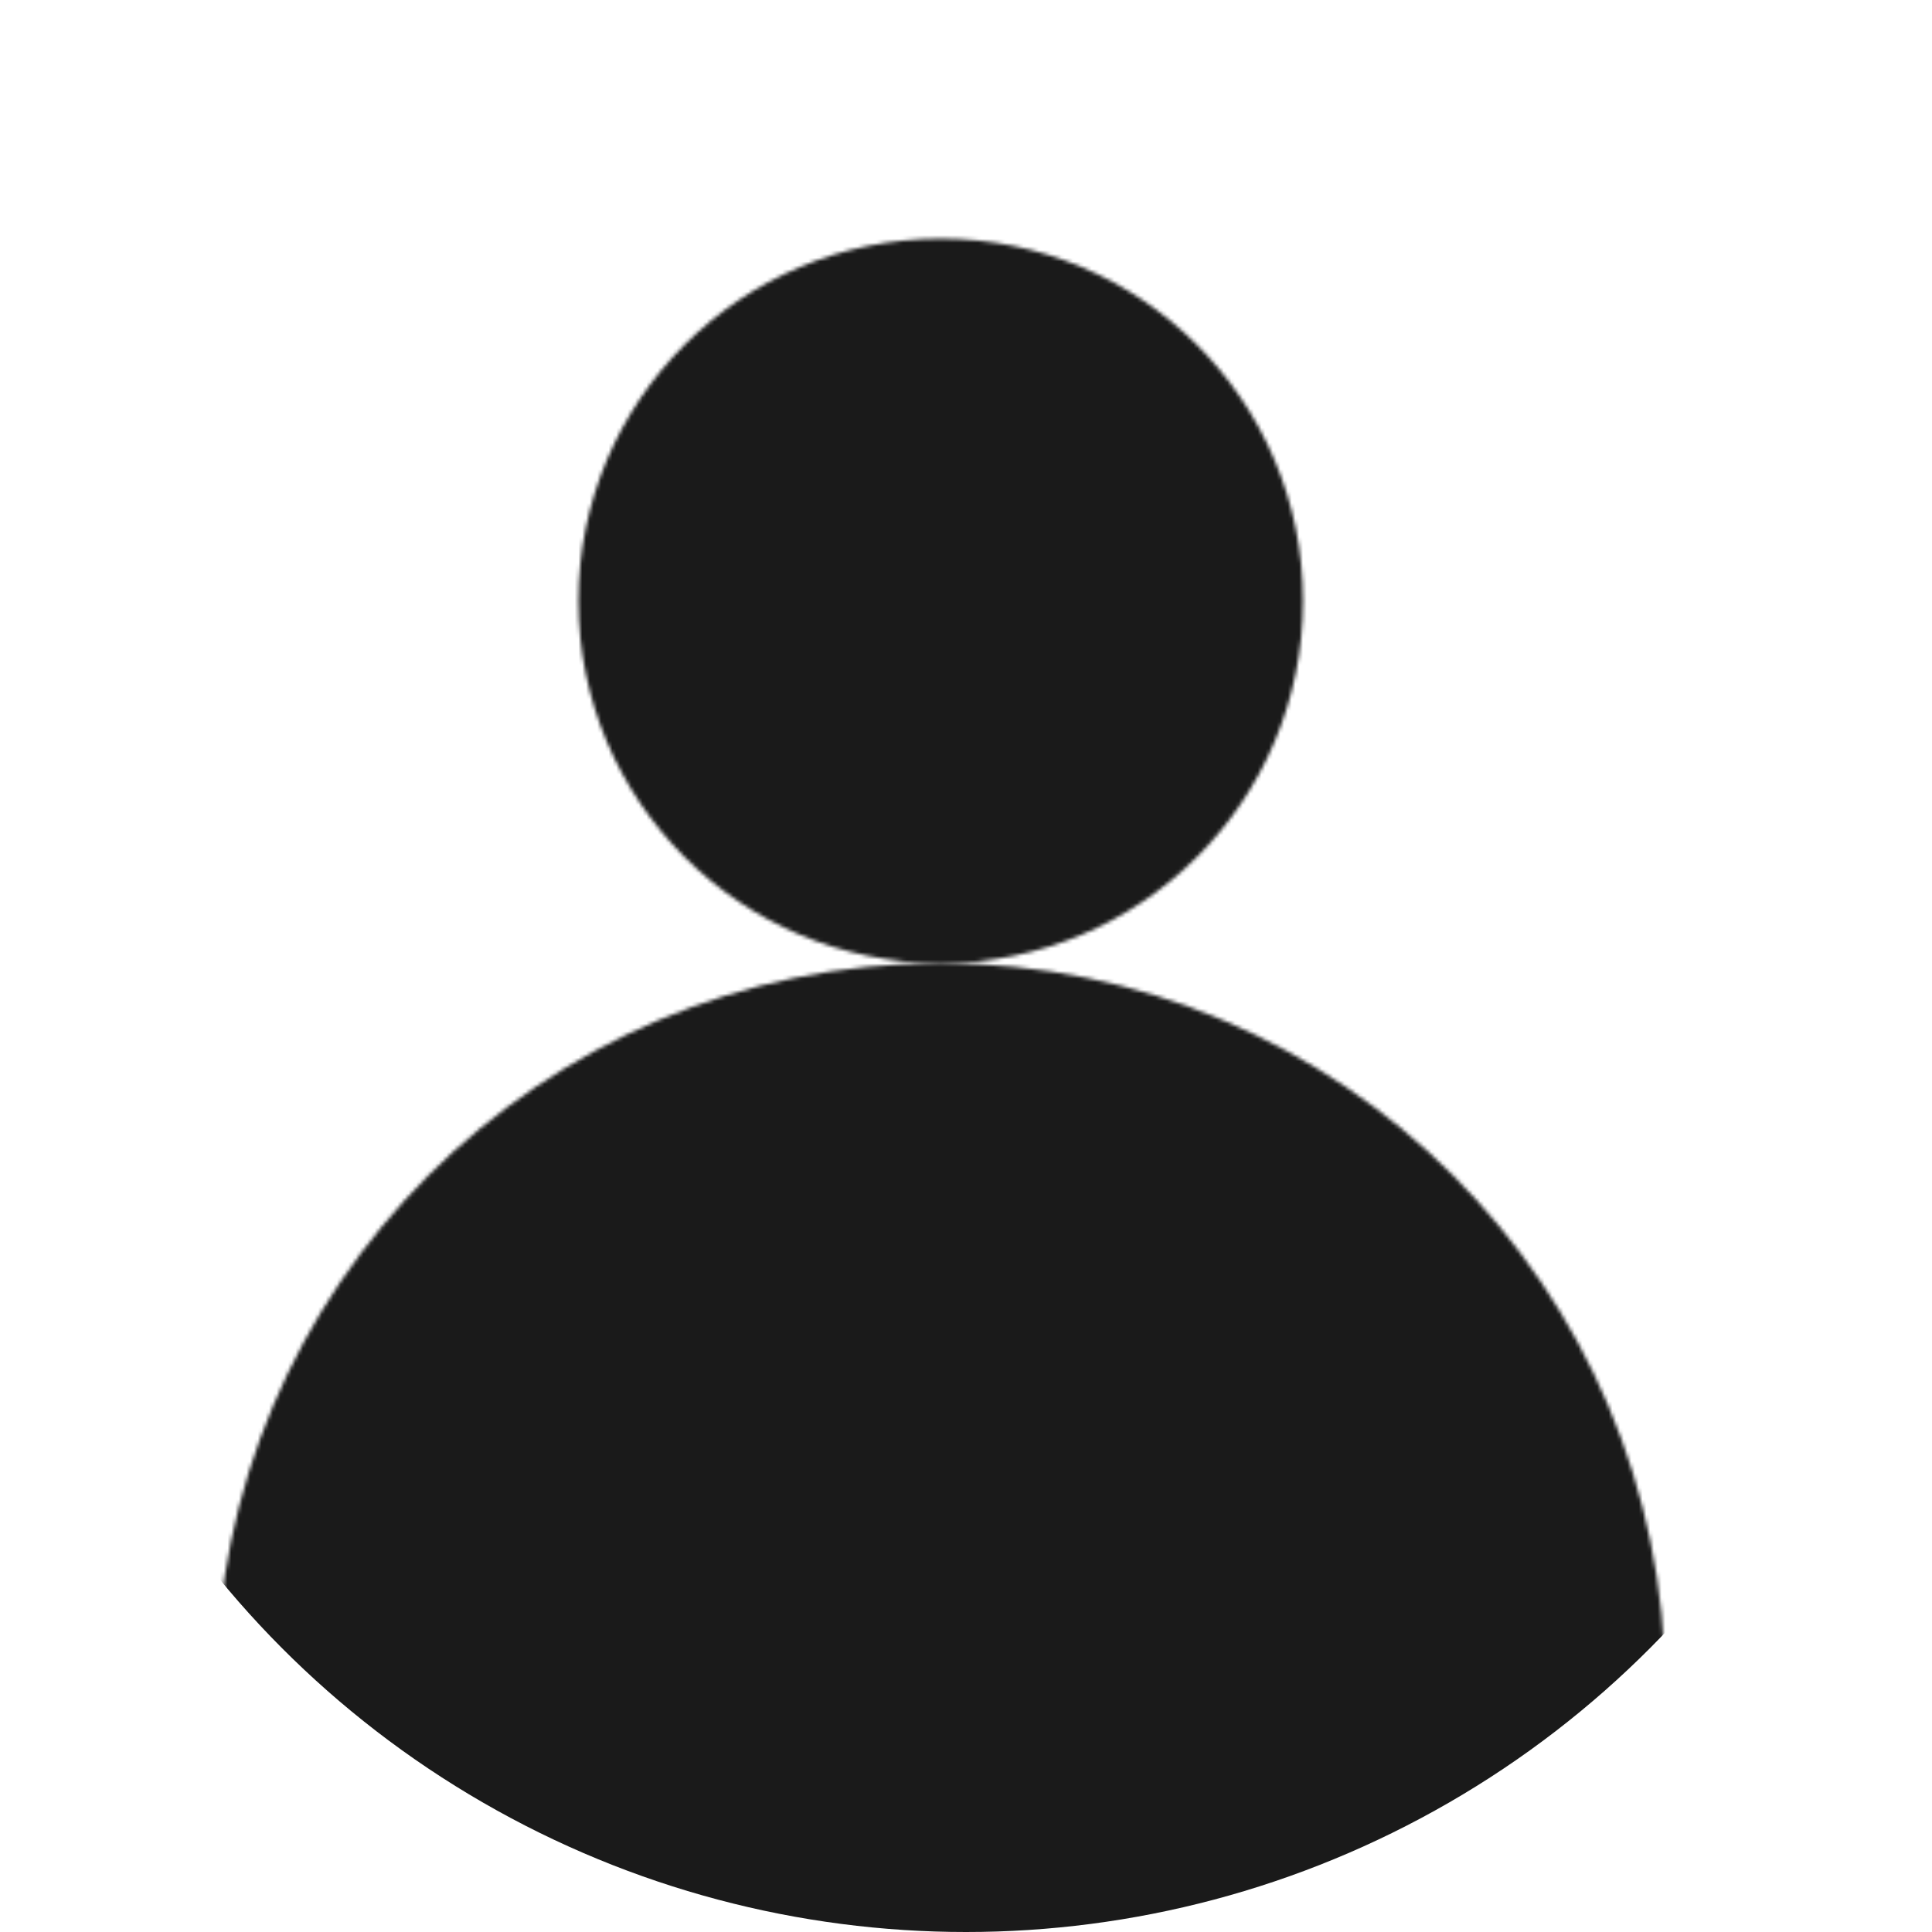 <?xml version="1.0" encoding="UTF-8" standalone="no"?>
<svg
   xmlns:dc="http://purl.org/dc/elements/1.1/"
   xmlns:cc="http://creativecommons.org/ns#"
   xmlns:rdf="http://www.w3.org/1999/02/22-rdf-syntax-ns#"
   xmlns:svg="http://www.w3.org/2000/svg"
   xmlns="http://www.w3.org/2000/svg"
   xmlns:sodipodi="http://sodipodi.sourceforge.net/DTD/sodipodi-0.dtd"
   xmlns:inkscape="http://www.inkscape.org/namespaces/inkscape"
   width="512"
   height="512"
   viewBox="0 0 512 512"
   version="1.1"
   id="svg27"
   inkscape:version="1.0.2 (e86c870879, 2021-01-15, custom)"
   sodipodi:docname="userimg.svg">
  <defs
     id="defs21">
    <mask
       maskUnits="userSpaceOnUse"
       id="mask850">
      <g
         id="g856">
        <circle
           style="opacity:1;fill:#4d4d4d;stroke-width:0.268;stroke-miterlimit:0;paint-order:markers stroke fill"
           id="circle852"
           cx="249.305"
           cy="159.249"
           r="96" />
        <circle
           style="opacity:1;fill:#4d4d4d;stroke-width:0.246;stroke-miterlimit:0;paint-order:markers stroke fill"
           id="circle854"
           cx="249.305"
           cy="447.249"
           r="192" />
      </g>
    </mask>
  </defs>
  <sodipodi:namedview
     id="base"
     pagecolor="#404040"
     bordercolor="#666666"
     borderopacity="1.0"
     inkscape:pageopacity="0"
     inkscape:pageshadow="2"
     inkscape:zoom="1.0592791"
     inkscape:cx="126.73513"
     inkscape:cy="316.82871"
     inkscape:document-units="px"
     inkscape:current-layer="layer1"
     inkscape:document-rotation="0"
     showgrid="false"
     units="px"
     inkscape:pagecheckerboard="false"
     inkscape:showpageshadow="false"
     showborder="true"
     guidehicolor="#4147df"
     guidehiopacity="0.75"
     guidecolor="#dcdb41"
     guideopacity="0.75"
     objecttolerance="10"
     inkscape:window-width="1920"
     inkscape:window-height="1051"
     inkscape:window-x="-9"
     inkscape:window-y="-9"
     inkscape:window-maximized="1"
     inkscape:object-paths="true"
     inkscape:snap-intersection-paths="true"
     inkscape:snap-midpoints="true"
     showguides="true"
     inkscape:guide-bbox="true"
     inkscape:snap-object-midpoints="true"
     inkscape:snap-center="true"
     inkscape:snap-smooth-nodes="false">
    <sodipodi:guide
       position="249.305,256.751"
       orientation="1,0"
       id="guide836" />
  </sodipodi:namedview>
  <g
     inkscape:label="Layer 1"
     inkscape:groupmode="layer"
     id="layer1">
    <circle
       style="opacity:1;fill:#1a1a1a;stroke-width:0.25;stroke-miterlimit:0;paint-order:markers stroke fill"
       id="path830"
       cx="256"
       cy="256"
       r="256"
       mask="url(#mask850)" />
  </g>
</svg>
